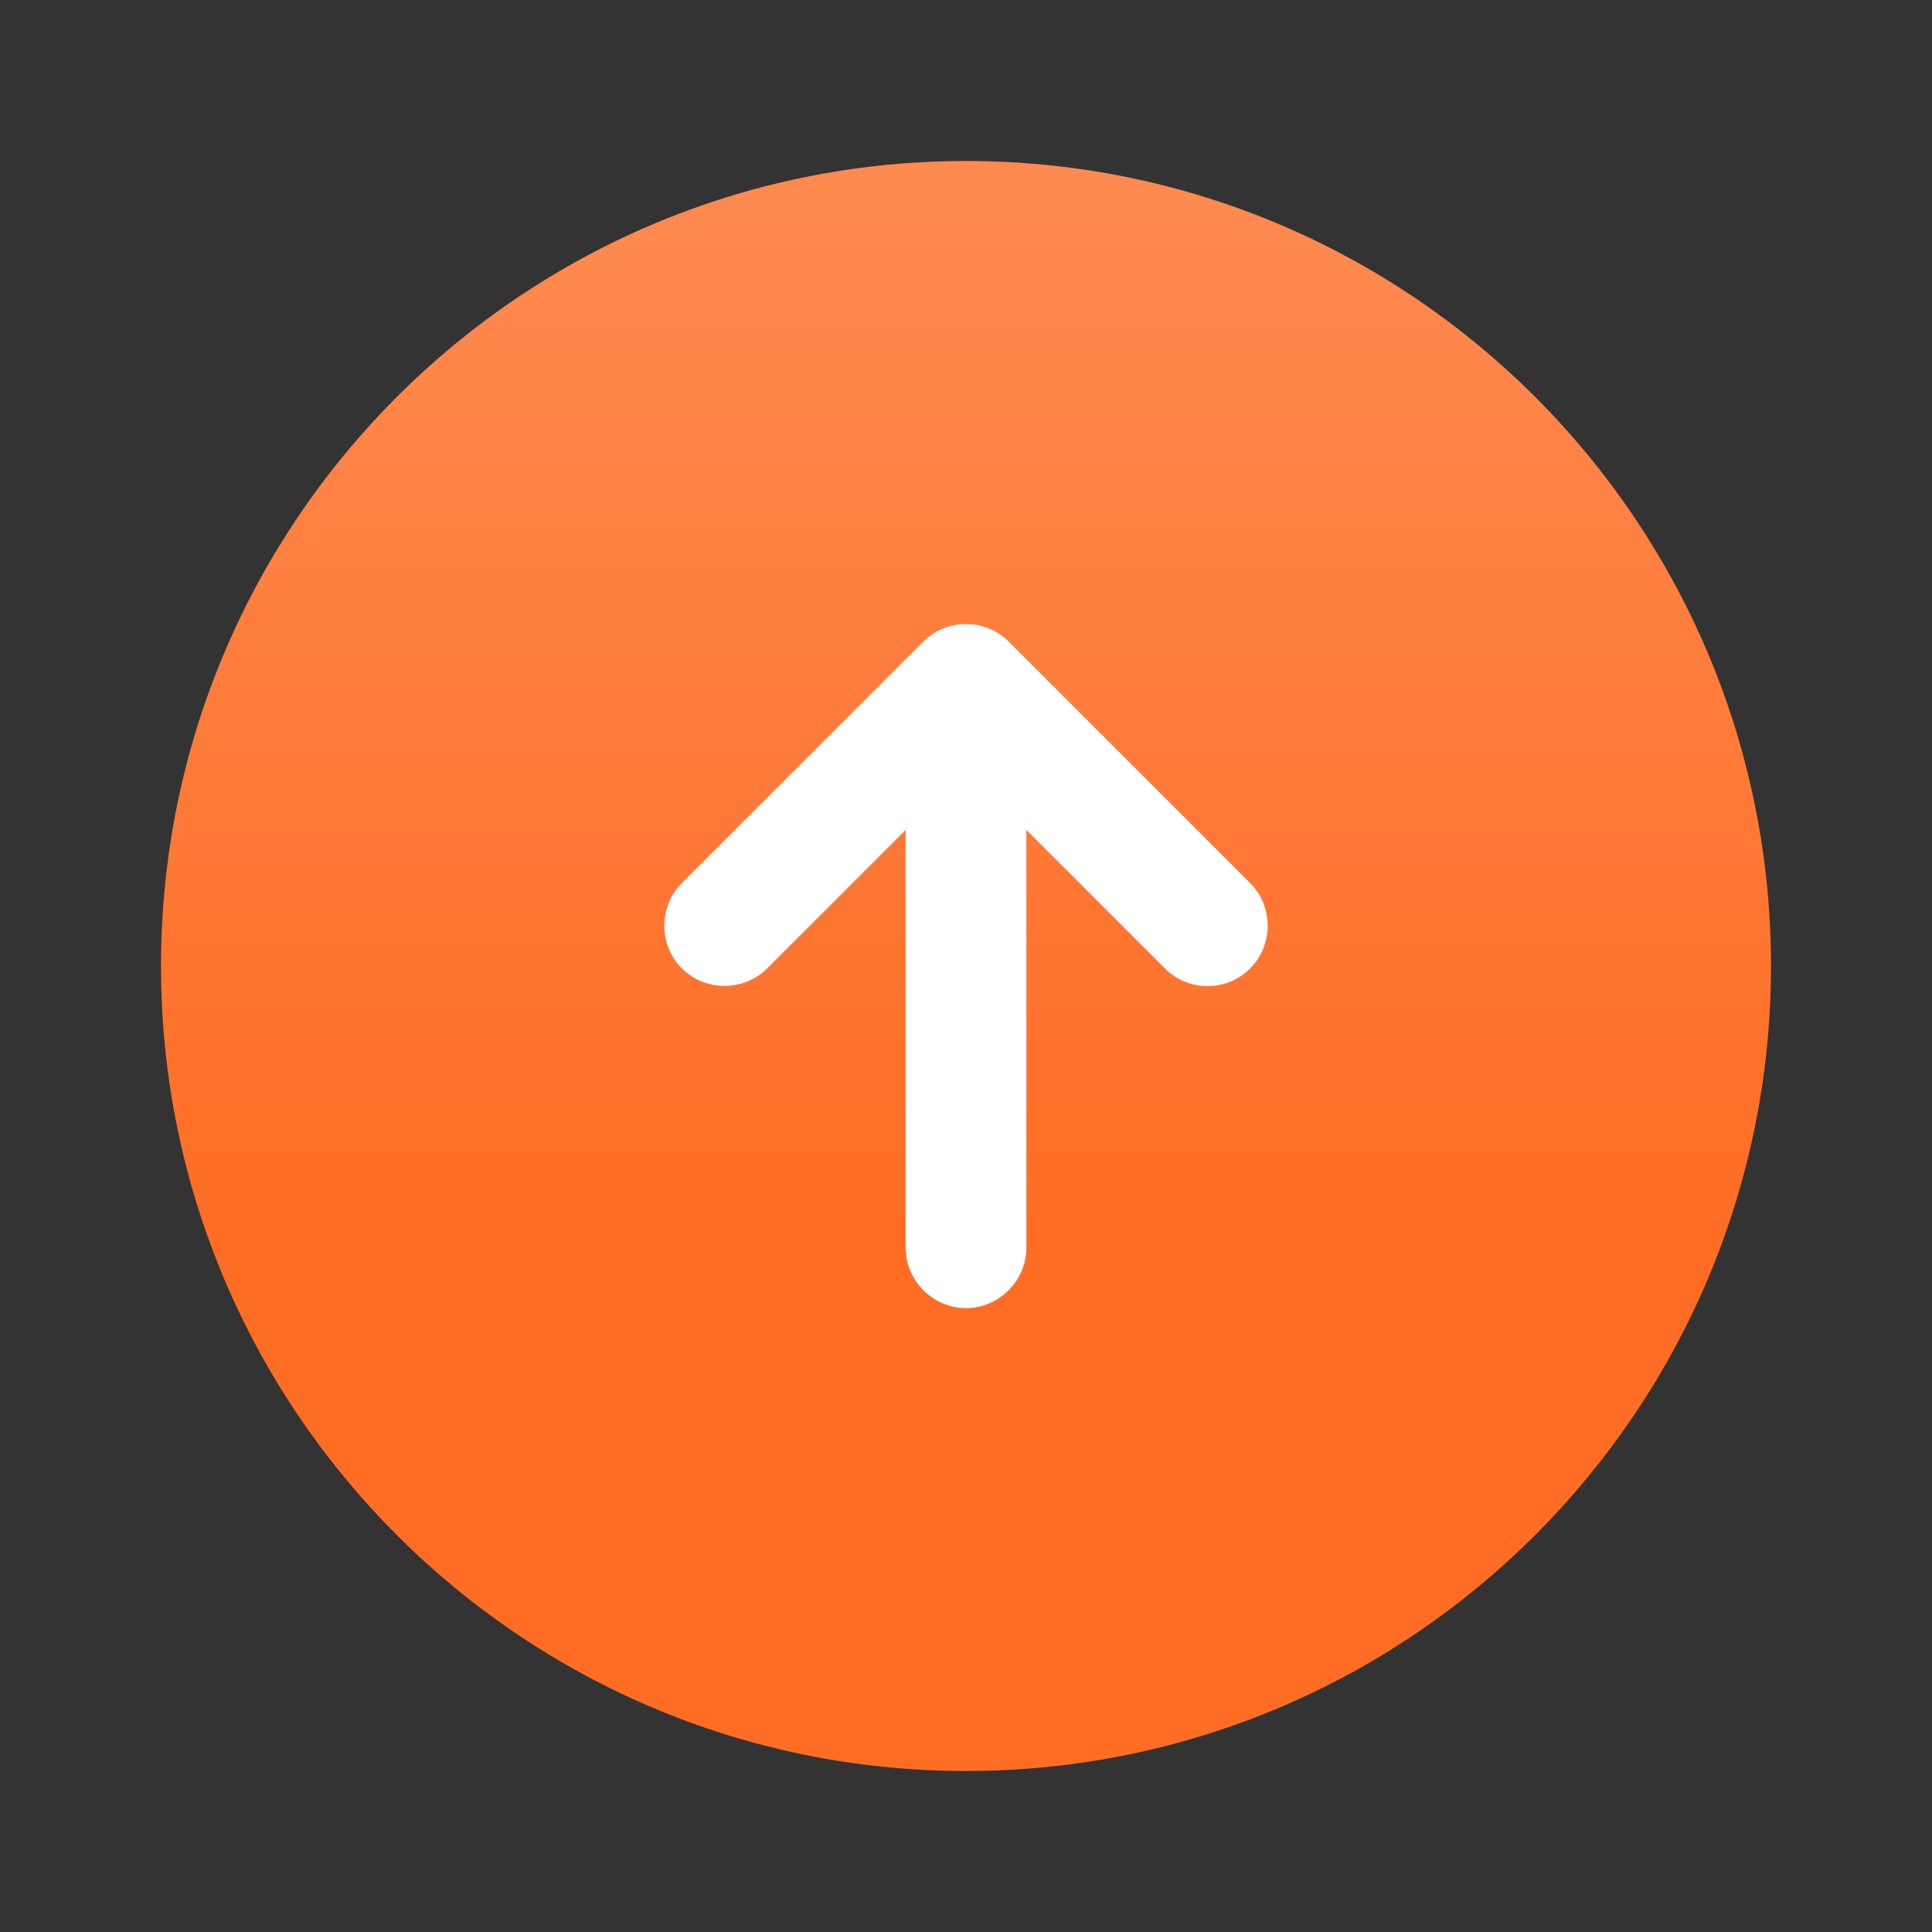 <svg width="48" height="48" viewBox="0 0 48 48" fill="none" xmlns="http://www.w3.org/2000/svg">
<rect x="0" y="0" width="48" height="48" fill="#333333" stroke="none"/>
<circle cx="24" cy="24" r="10" fill="white"/>
<path d="M24 4C12.96 4 4 12.96 4 24C4 35.04 12.96 44 24 44C35.04 44 44 35.04 44 24C44 12.96 35.04 4 24 4ZM31.06 24.06C30.76 24.36 30.38 24.5 30 24.5C29.62 24.5 29.24 24.36 28.94 24.06L25.5 20.62V31C25.5 31.82 24.82 32.5 24 32.5C23.18 32.5 22.5 31.82 22.5 31V20.62L19.06 24.06C18.48 24.64 17.52 24.64 16.94 24.06C16.36 23.48 16.36 22.52 16.94 21.94L22.94 15.94C23.52 15.36 24.48 15.36 25.06 15.94L31.06 21.94C31.64 22.52 31.64 23.48 31.06 24.06Z" fill="url(#paint0_linear_2490_11669)"/>
<defs>
<linearGradient id="paint0_linear_2490_11669" x1="24" y1="4" x2="24" y2="44" gradientUnits="userSpaceOnUse">
<stop offset="0.021" stop-color="#FF8A50"/>
<stop offset="0.669" stop-color="#FF6D24"/>
</linearGradient>
</defs>
</svg>
